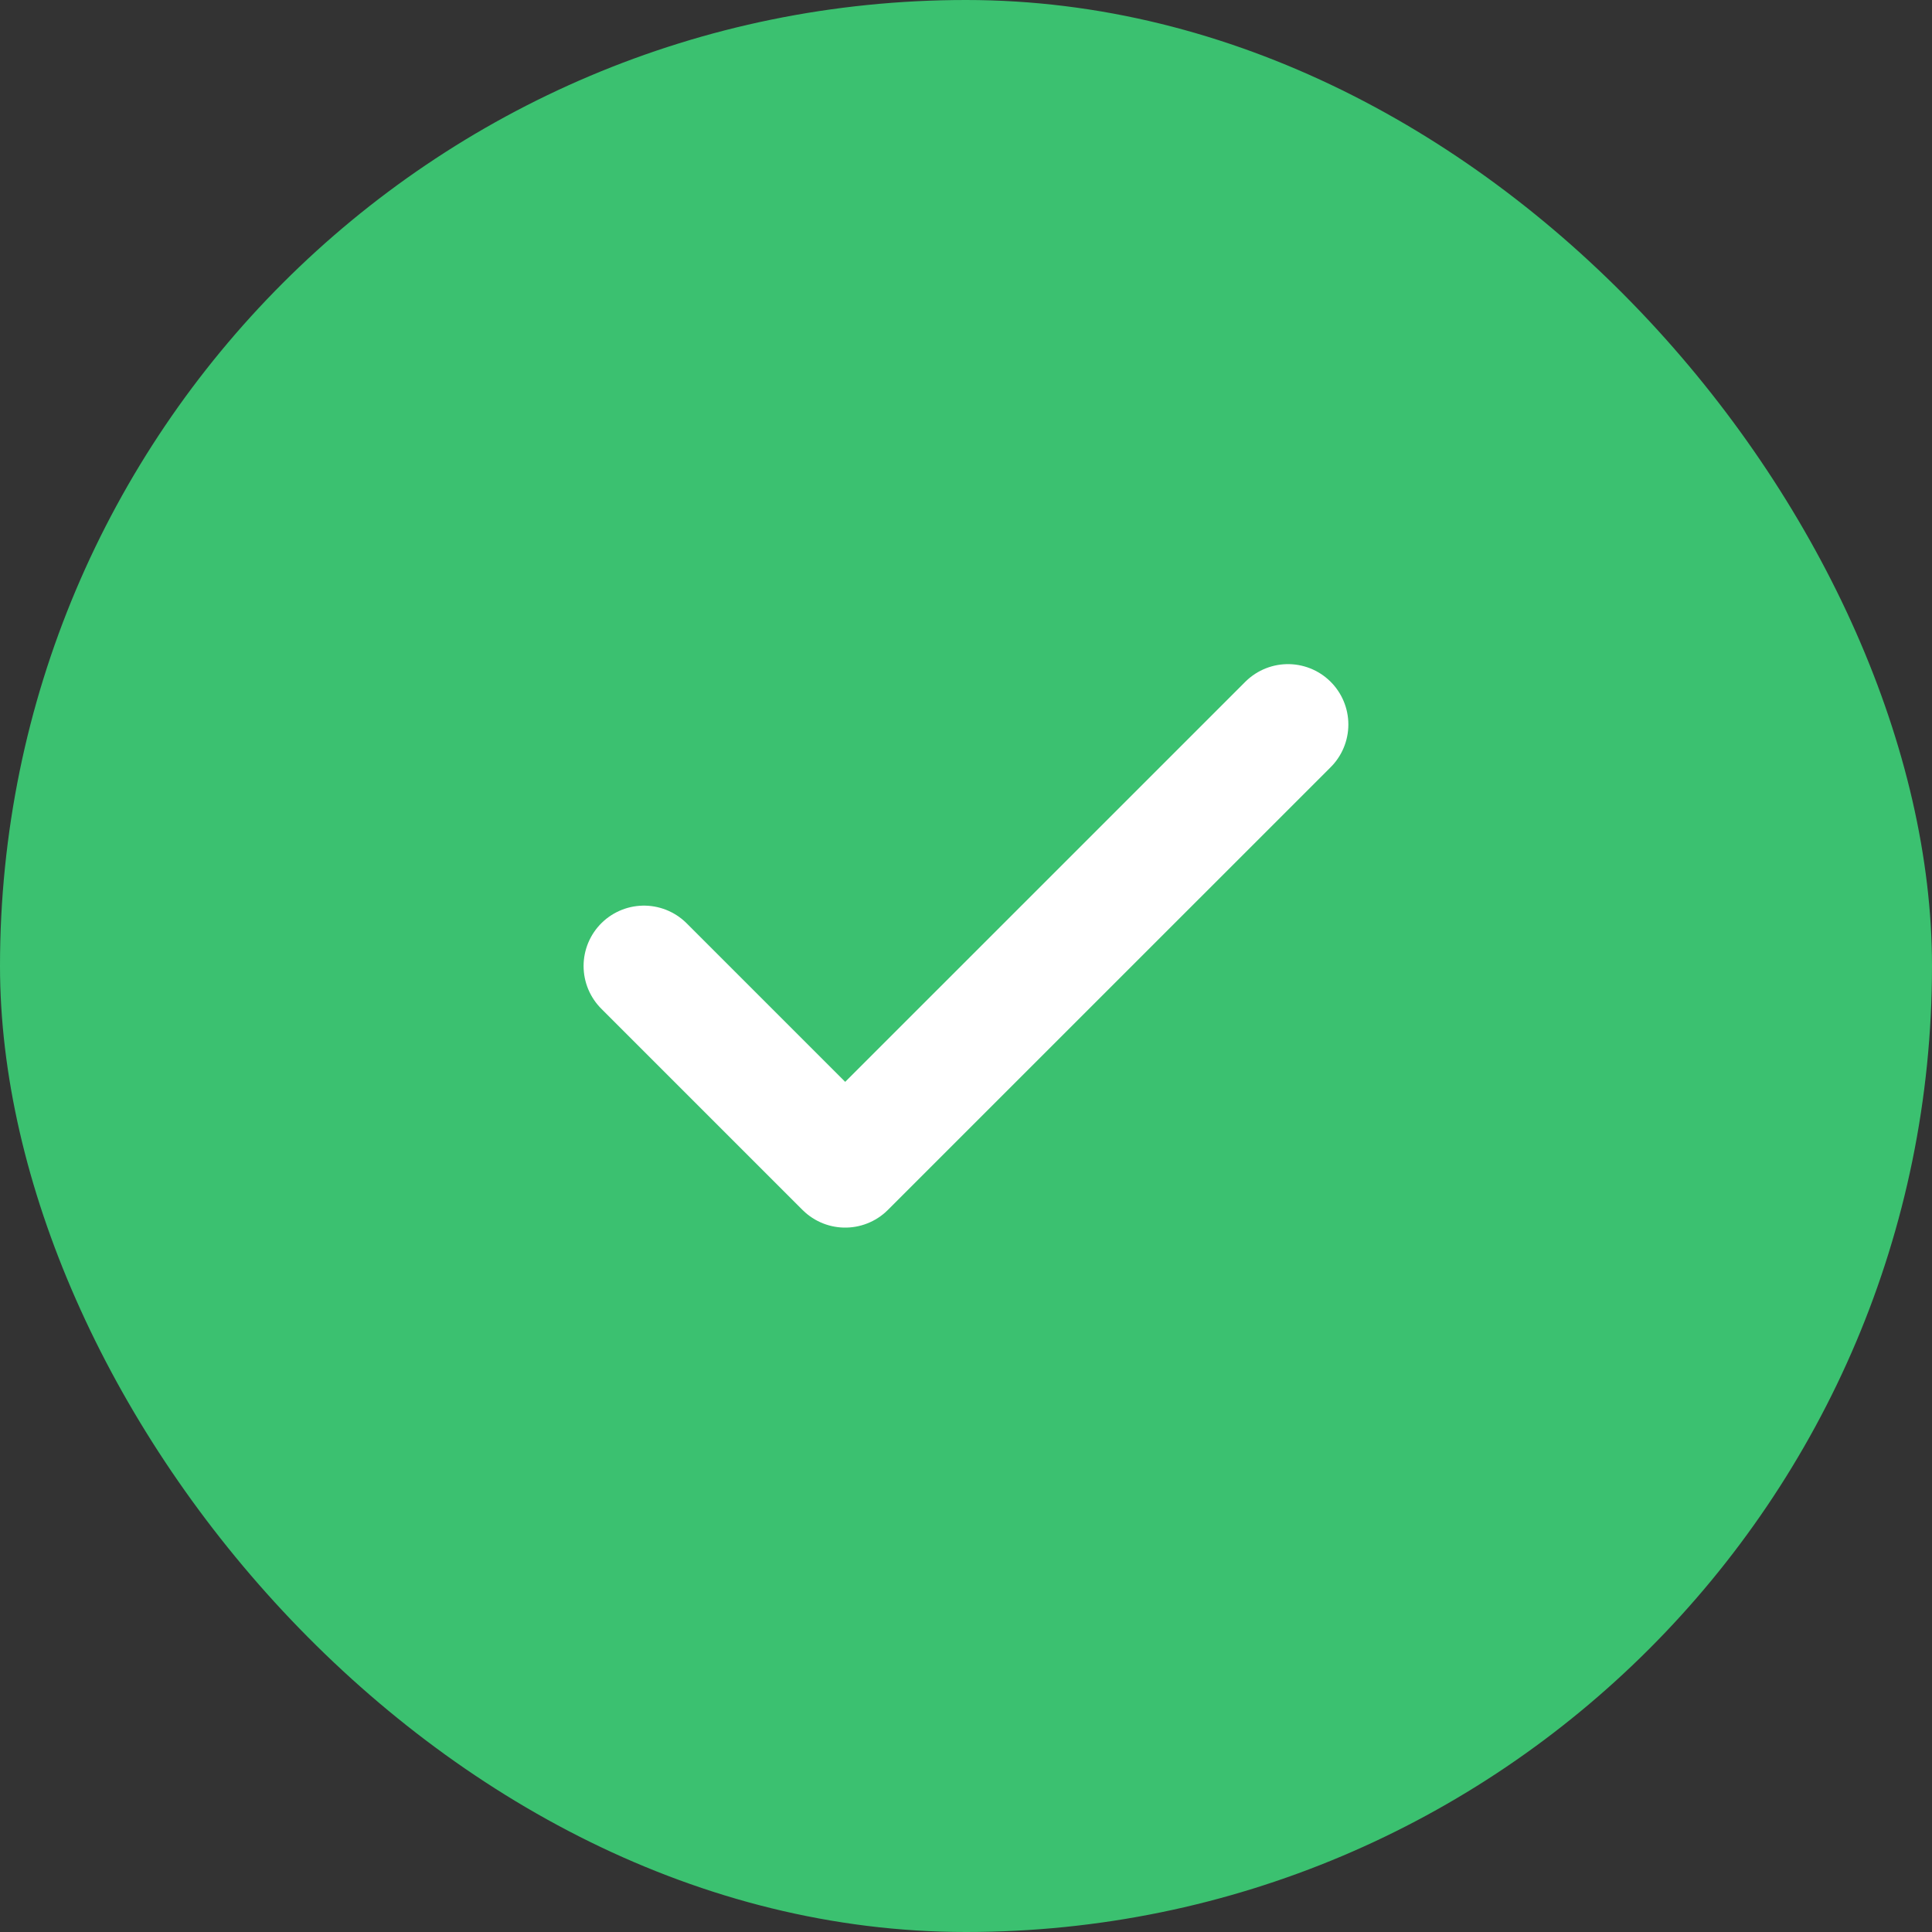 <svg role="img" aria-hidden="true" width="32" height="32" viewBox="0 0 32 32" fill="none" xmlns="http://www.w3.org/2000/svg">
<rect x="0" y="0" width="32" height="32" fill="#333333" stroke="none"/>
<rect width="32" height="32" rx="16" fill="#3BC170"/>
<path d="M21.333 12L13.999 19.333L10.666 16" stroke="white" stroke-width="2" stroke-linecap="round" stroke-linejoin="round"/>
</svg>

